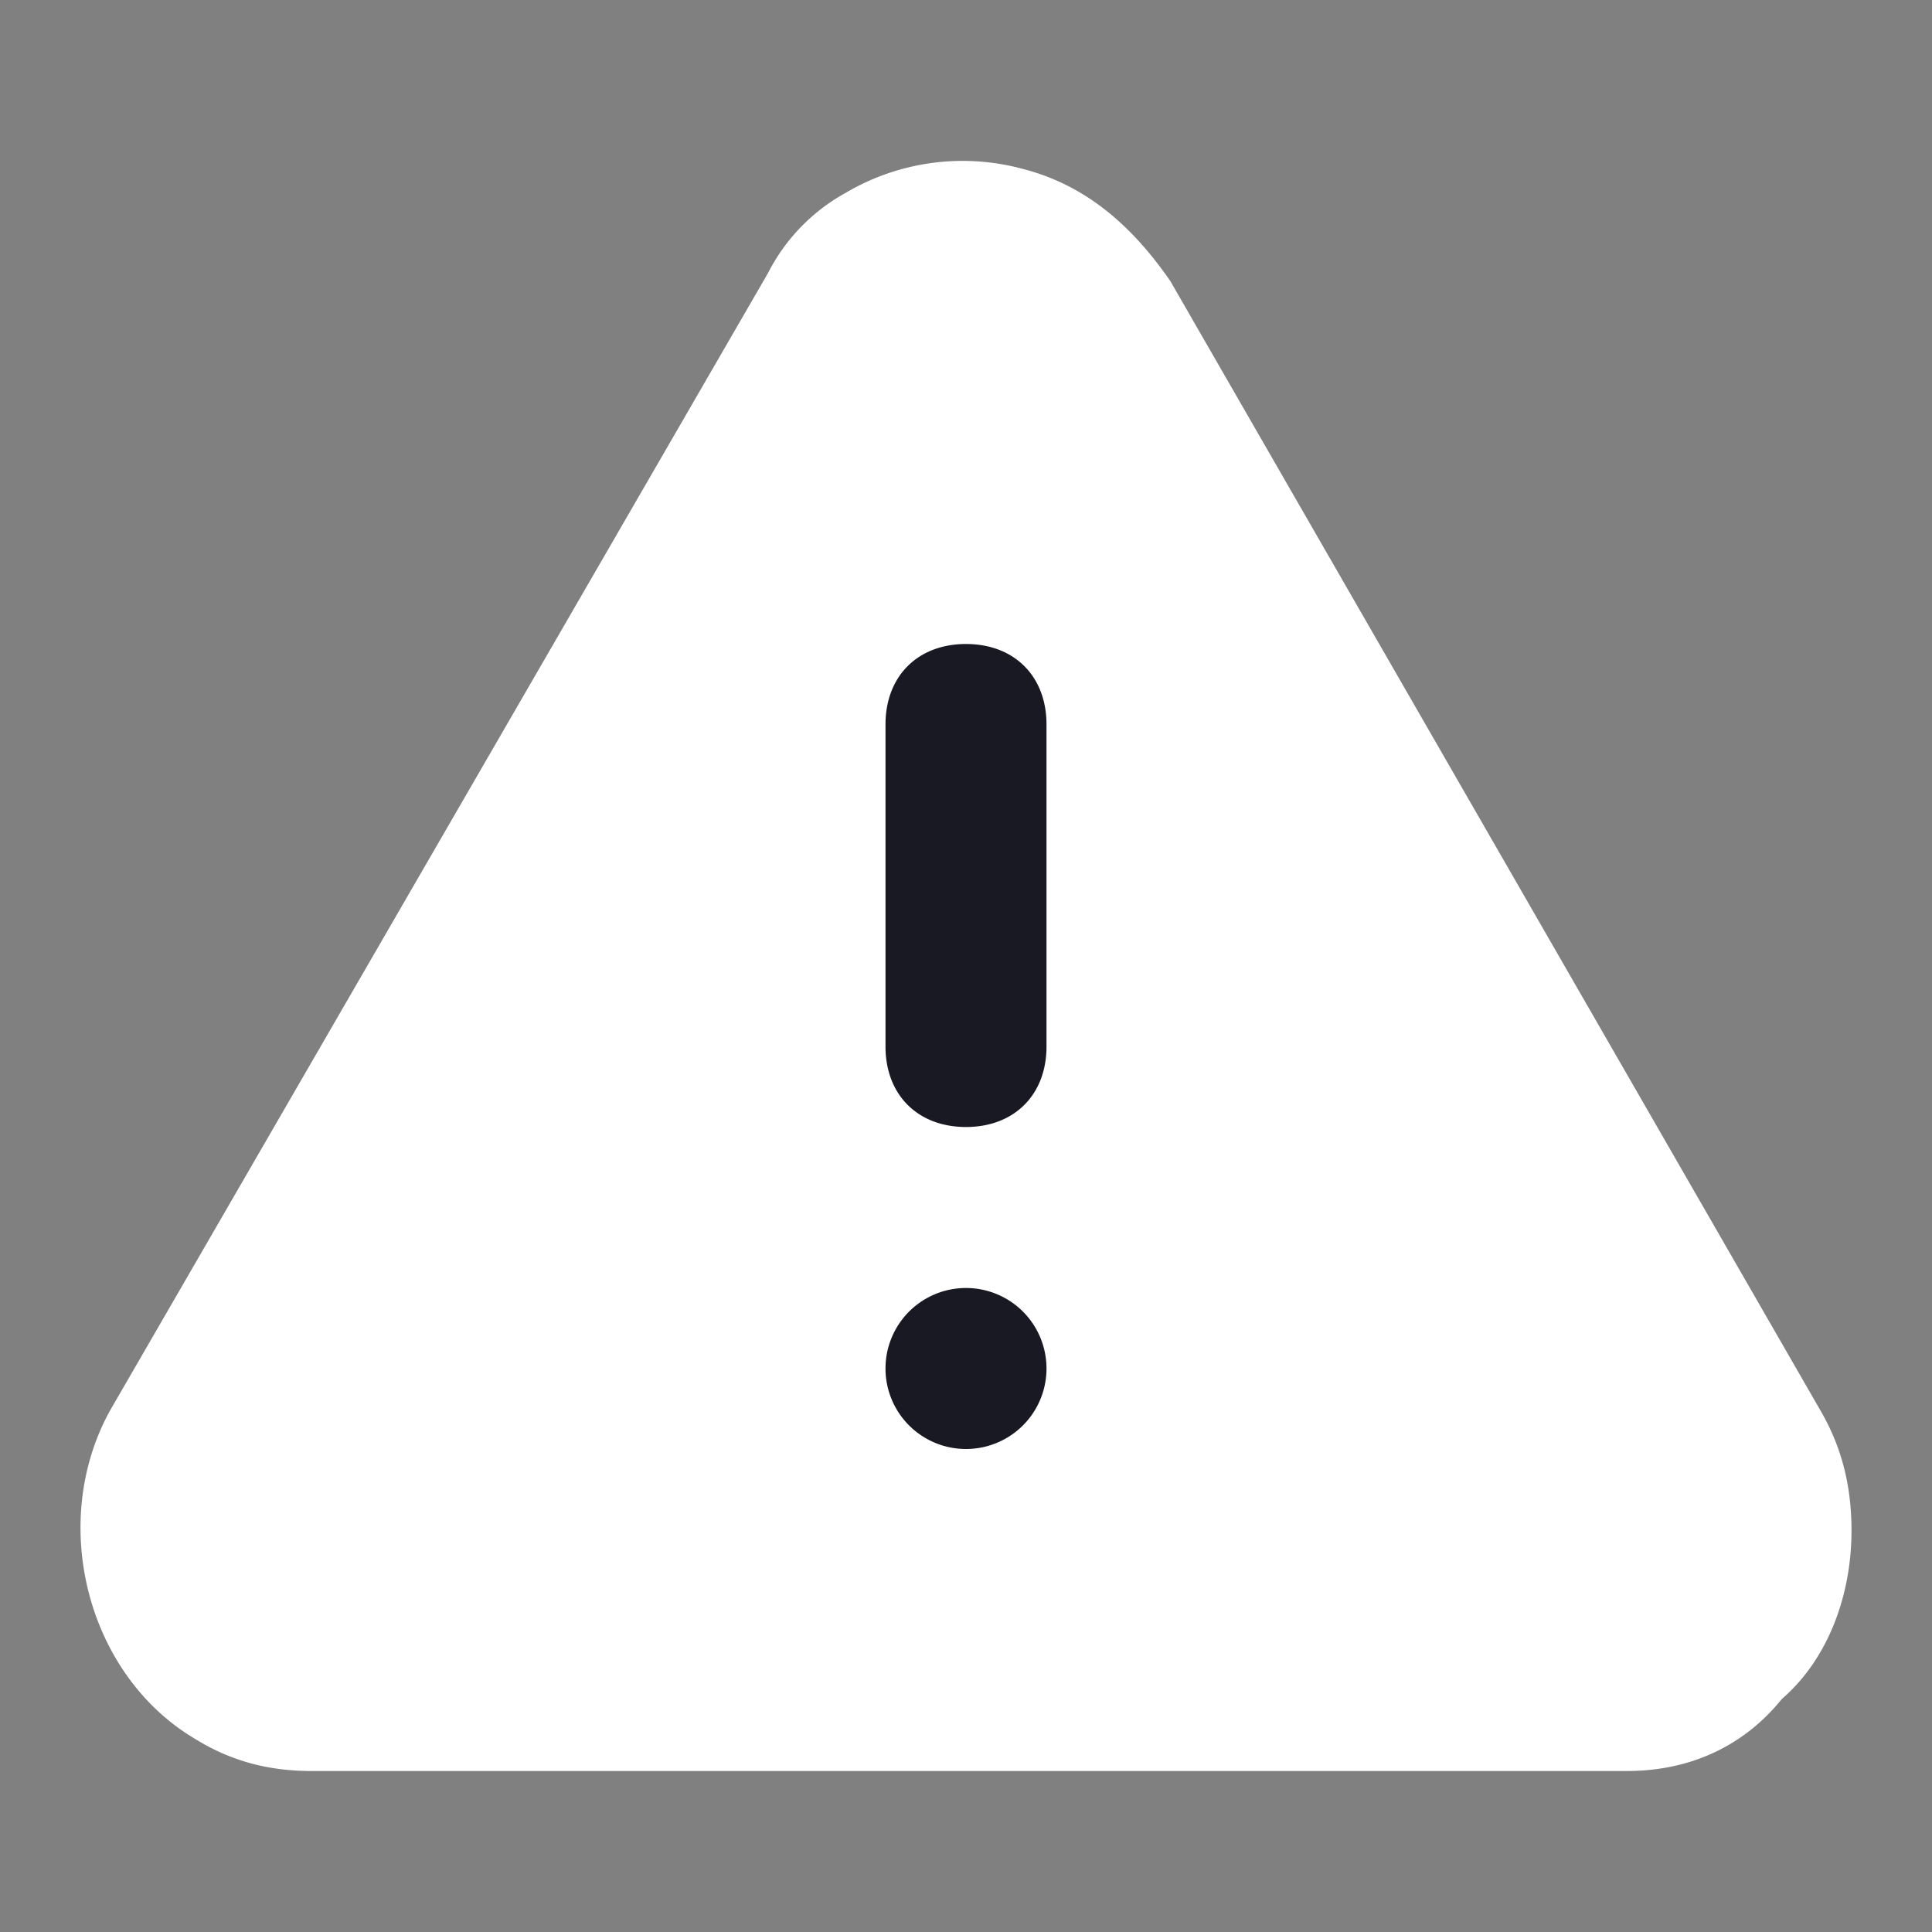 <svg xmlns="http://www.w3.org/2000/svg" width="24" height="24" viewBox="0 0 24 24">
    <rect x="0" y="0" width="24" height="24" fill="#808080" stroke="none"/>
    <g fill="none" fill-rule="evenodd">
        <path d="M0 0h24v24H0z"/>
        <path fill="#FFF" fill-rule="nonzero" d="M3.867 22c-.48 0-.962-.1-1.442-.398-1.346-.796-1.827-2.687-1.058-4.08L9.54 3.393a2.36 2.36 0 0 1 .961-.995 2.859 2.859 0 0 1 2.211-.298c.77.199 1.346.696 1.827 1.393l8.076 14.03c.289.497.385.994.385 1.492 0 .796-.288 1.592-.865 2.09-.481.596-1.154.895-1.923.895H3.867z"/>
        <path fill="#191924" fill-rule="nonzero" d="M13 13c0 .6-.4 1-1 1s-1-.4-1-1V9c0-.6.4-1 1-1s1 .4 1 1v4zm-1 5a1 1 0 1 1 0-2 1 1 0 0 1 0 2z"/>
    </g>
</svg>

